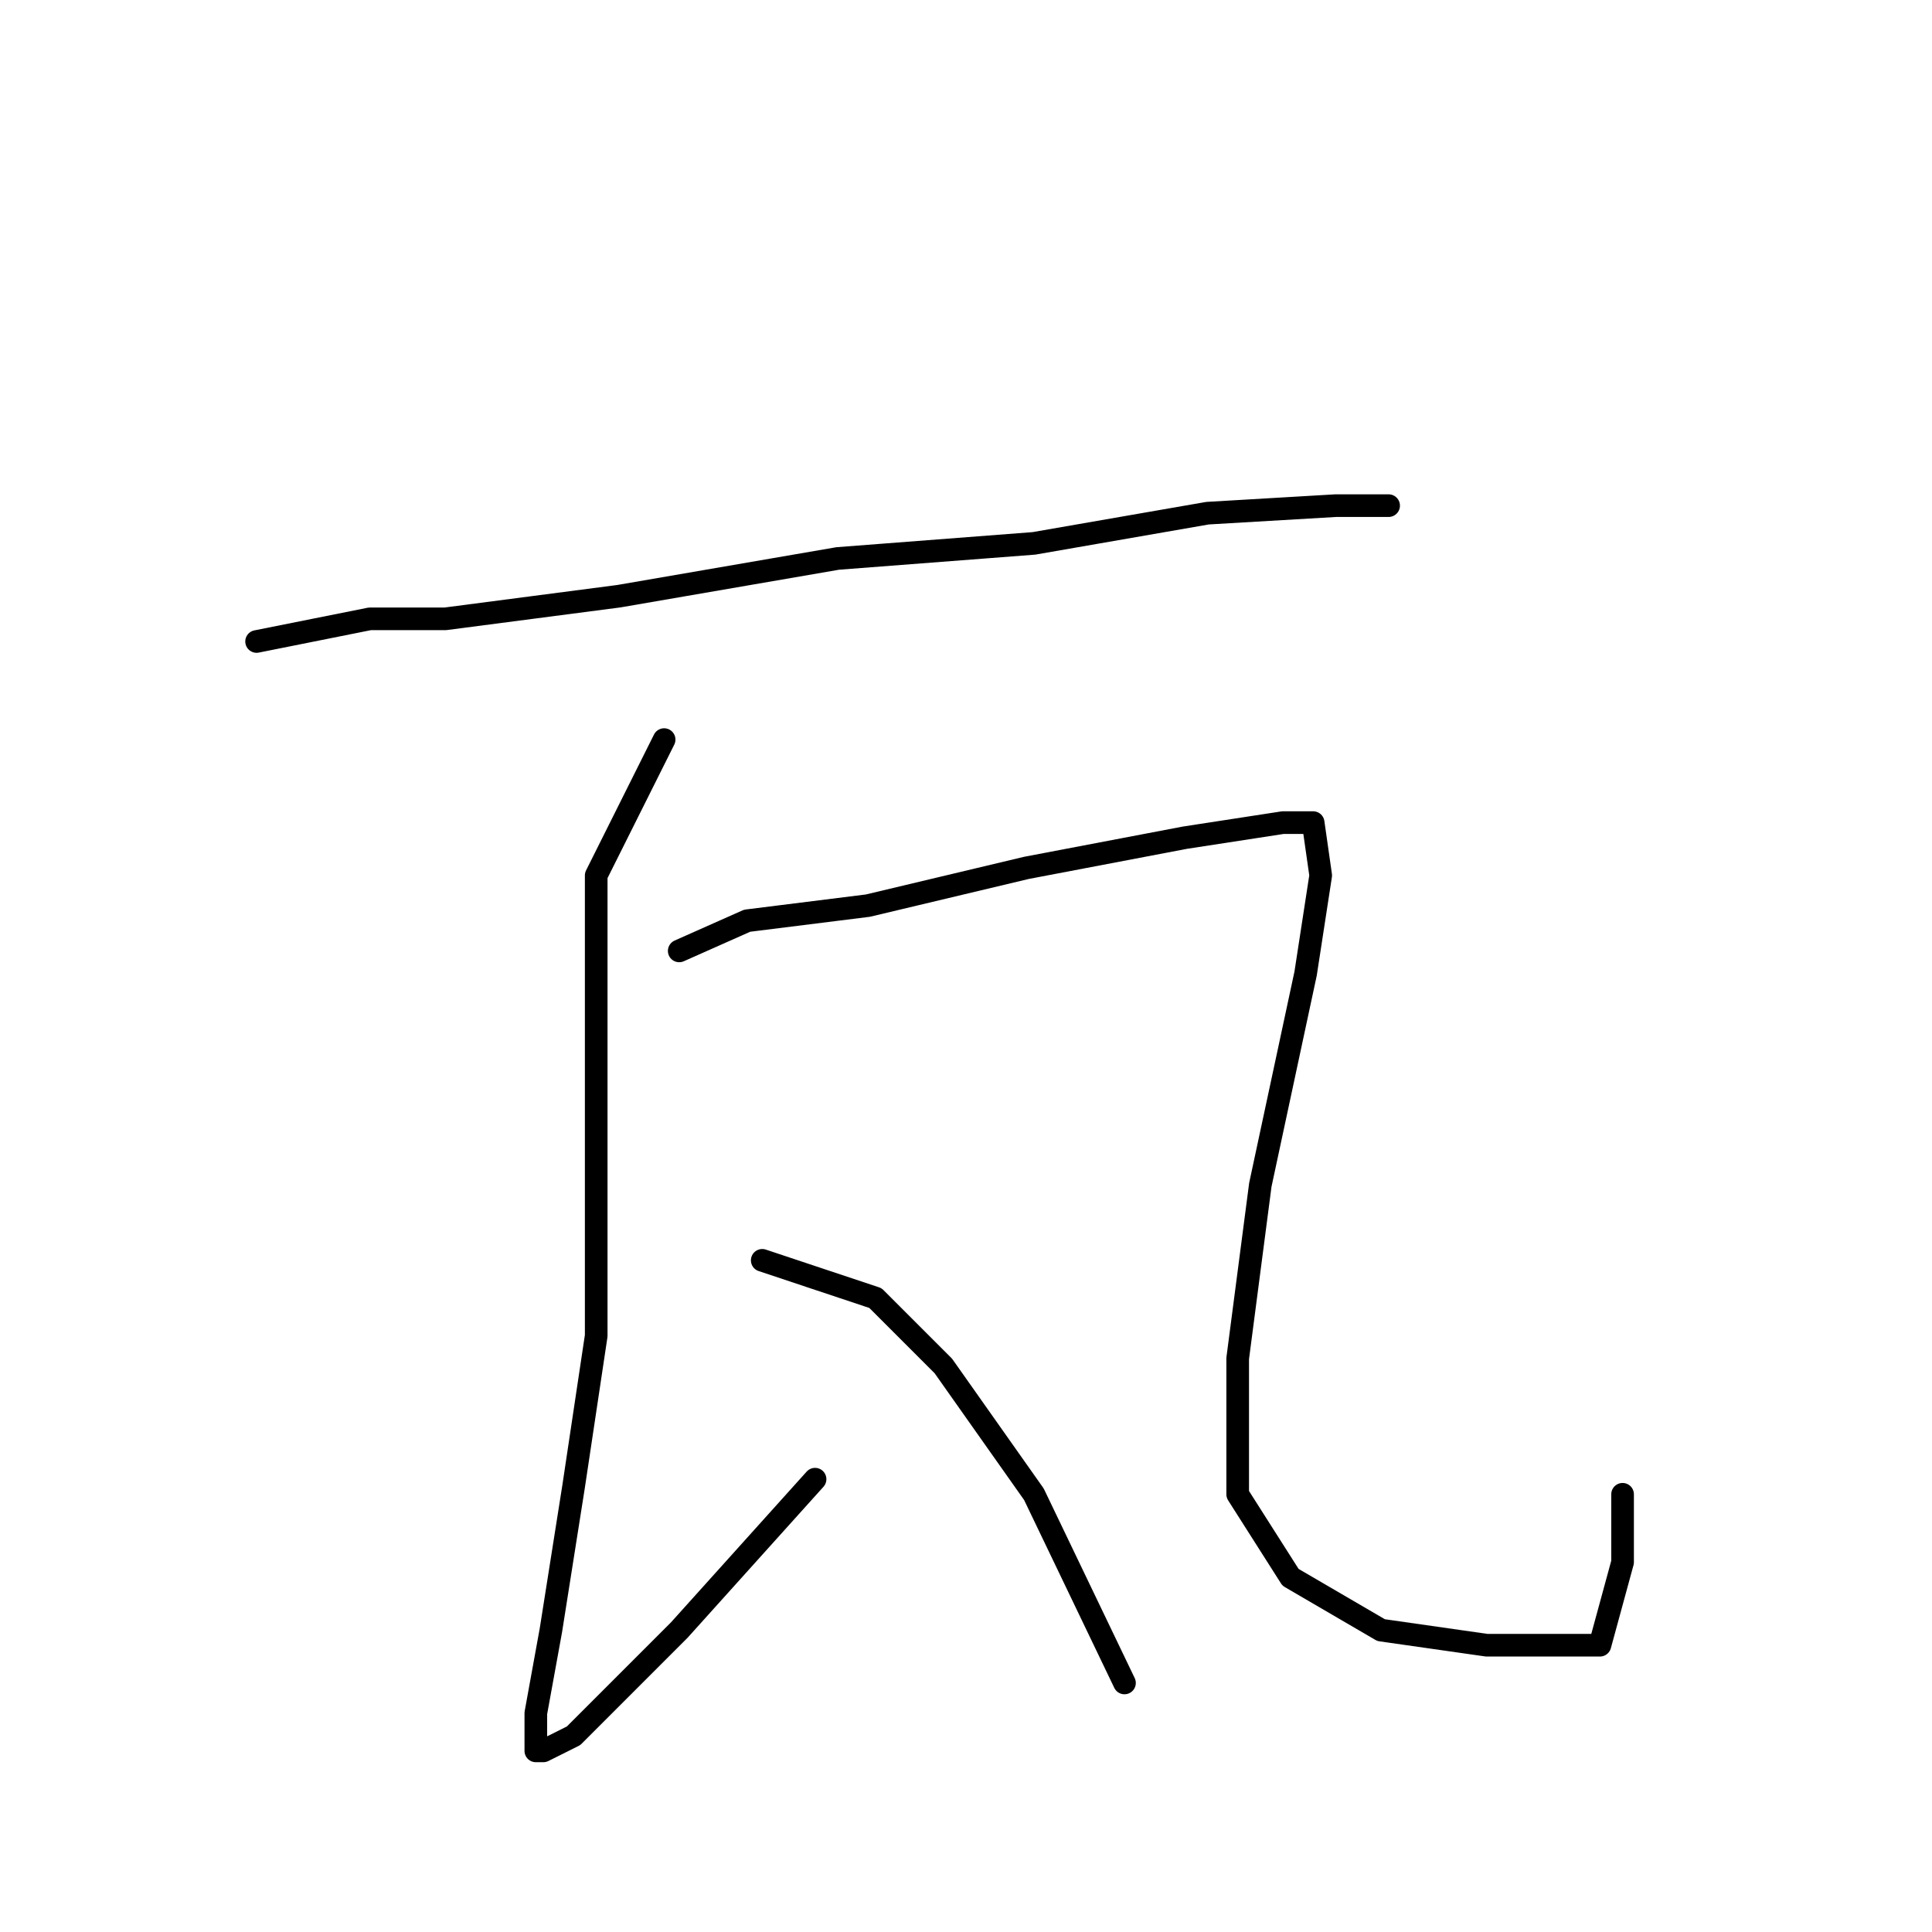 <?xml version="1.0" standalone="no"?>
    <svg width="256" height="256" xmlns="http://www.w3.org/2000/svg" version="1.1">
    <polyline stroke="black" stroke-width="3" stroke-linecap="round" fill="transparent" stroke-linejoin="round" points="34 85 49 82 59 82 82 79 111 74 137 72 160 68 177 67 184 67 184 67 " />
        <polyline stroke="black" stroke-width="3" stroke-linecap="round" fill="transparent" stroke-linejoin="round" points="88 98 79 116 79 126 79 151 79 177 76 197 73 216 71 227 71 231 71 232 72 232 76 230 90 216 108 196 108 196 " />
        <polyline stroke="black" stroke-width="3" stroke-linecap="round" fill="transparent" stroke-linejoin="round" points="90 126 99 122 115 120 136 115 157 111 170 109 174 109 175 116 173 129 167 157 164 180 164 198 171 209 183 216 197 218 206 218 212 218 215 207 215 198 215 198 " />
        <polyline stroke="black" stroke-width="3" stroke-linecap="round" fill="transparent" stroke-linejoin="round" points="101 167 116 172 125 181 137 198 149 223 149 223 " />
        </svg>
